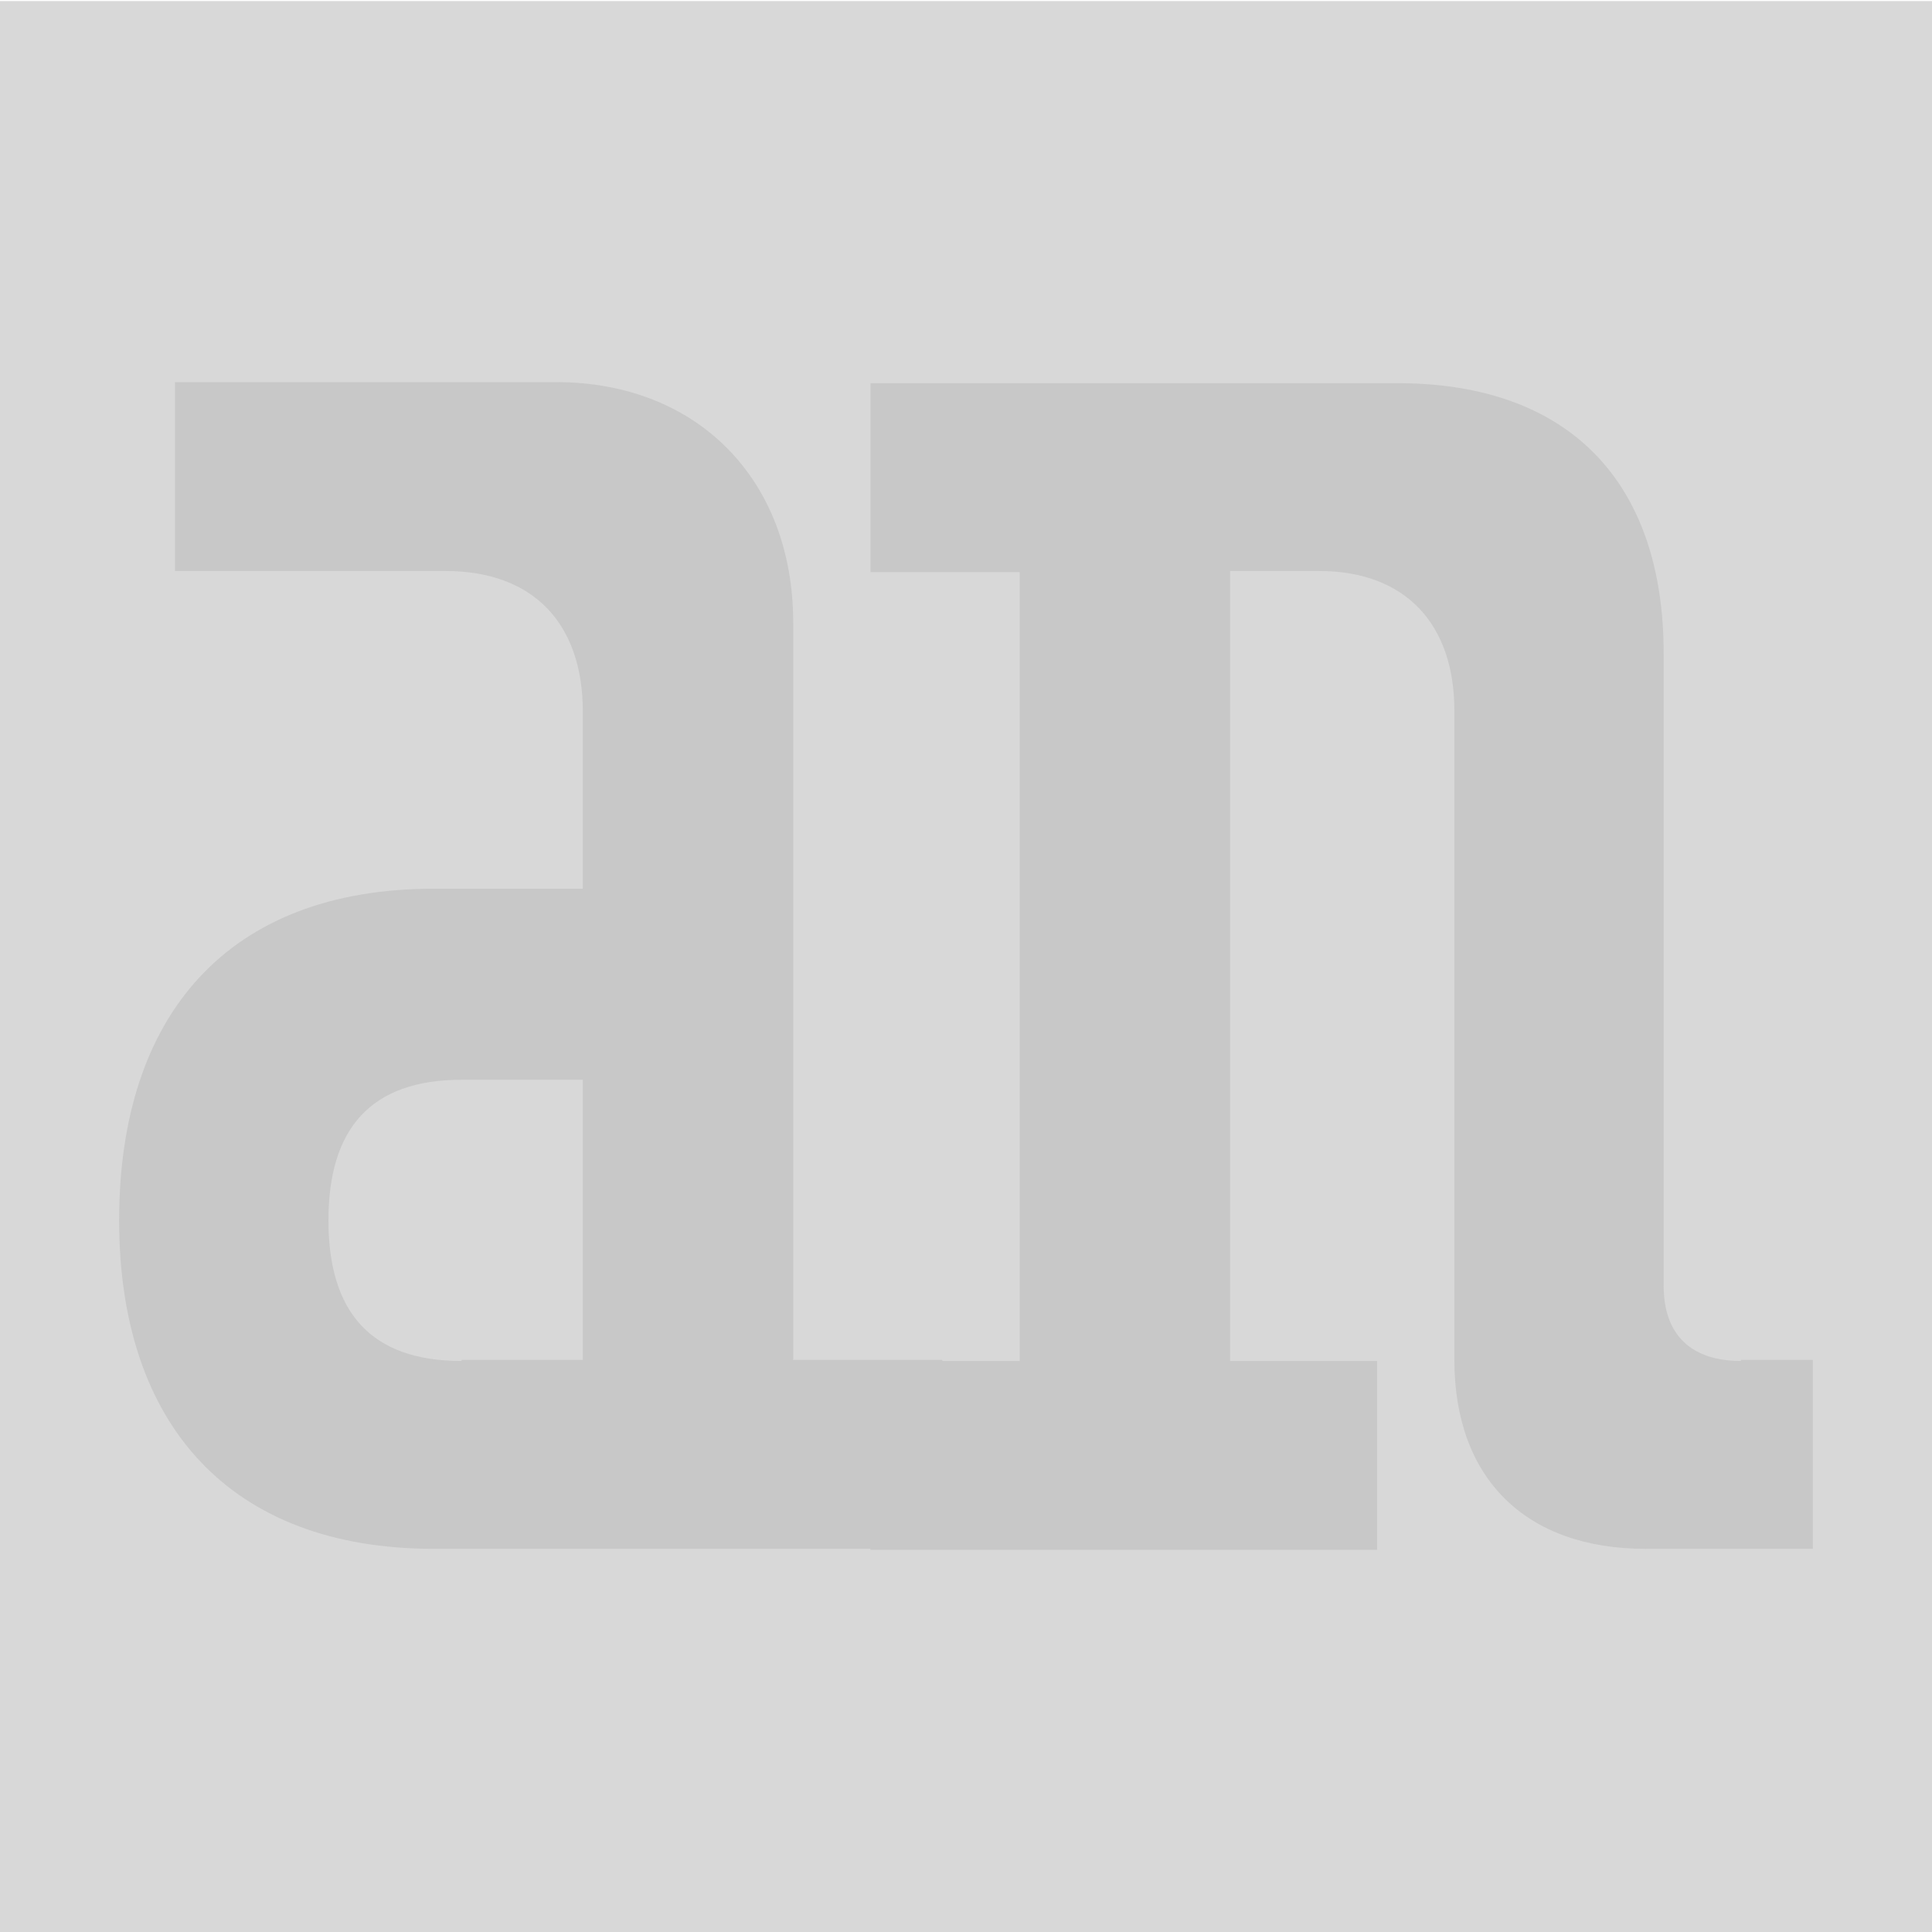 <?xml version="1.0" encoding="utf-8"?>
<!-- Generator: Adobe Illustrator 22.0.1, SVG Export Plug-In . SVG Version: 6.00 Build 0)  -->
<svg version="1.1" xmlns="http://www.w3.org/2000/svg" xmlns:xlink="http://www.w3.org/1999/xlink" x="0px" y="0px"
	 viewBox="0 0 180 180" style="enable-background:new 0 0 180 180;" xml:space="preserve">
<style type="text/css">
	.st0{fill:#ED5400;}
	.st1{fill:#6943DF;}
	.st2{fill:#333333;}
	.st3{fill:#896F42;}
	.st4{fill:#E7B96D;}
	.st5{fill:#1AD1F2;}
	.st6{fill:#85941E;}
	.st7{fill:#B8B8B8;}
	.st8{fill:#C9C9C9;}
	.st9{fill:#A6A6A6;}
	.st10{fill:#DBDBDB;}
	.st11{fill:#11DDAA;}
	.st12{fill:#FF6699;}
	.st13{fill:#2255FF;}
	.st14{fill:#DDAA00;}
	.st15{fill:#FFDDA0;}
	.st16{fill:#FF5A27;}
	.st17{fill:#11DDFF;}
	.st18{fill:#C5C5C5;}
	.st19{fill:#A7A7A7;}
	.st20{fill:#B0B0B0;}
	.st21{fill:#A4A4A4;}
	.st22{fill:#868686;}
	.st23{fill:#9A9A9A;}
	.st24{fill:#585858;}
	.st25{fill:#C0C0C0;}
	.st26{fill:#C8C8C8;}
	.st27{fill:#D0D0D0;}
	.st28{fill:#D8D8D8;}
	.st29{fill:#EAEAEA;}
	.st30{fill:#E5E5E5;}
	.st31{fill:#ED3024;}
	.st32{fill:#D4A04A;}
	.st33{fill:#AE6E04;}
	.st34{fill:#543500;}
	.st35{fill:#BCA6FF;}
	.st36{fill:#3B2287;}
	.st37{fill:#B0BA67;}
	.st38{fill:#343A09;}
	.st39{fill:#A13800;}
	.st40{fill:#73EBFF;}
	.st41{fill:#18C8E8;}
	.st42{fill:#DFB269;}
	.st43{fill:#E7621B;}
	.st44{fill:#E35000;}
	.st45{fill:#088AA1;}
	.st46{fill:#613DD3;}
	.st47{fill:#282828;}
	.st48{fill:#7C8A18;}
	.st49{fill:#C472E4;}
	.st50{fill:#4D4D4D;}
	.st51{fill:#231F20;}
	.st52{fill:#ADADAD;}
	.st53{fill:#7F673D;}
	.st54{fill:#00CC99;}
	.st55{fill:#EE5588;}
	.st56{fill:#CCCCCC;}
	.st57{fill:#979797;}
	.st58{fill:#BFBFBF;}
	.st59{fill:#BCBCBC;}
	.st60{fill:#00CCFF;}
	.st61{clip-path:url(#SVGID_2_);fill:#B8B8B8;}
	.st62{fill:#0099FF;}
	.st63{fill:#FF3300;}
	.st64{fill:#FFCC00;}
	.st65{fill:#0033FF;}
	.st66{fill:#9966CC;}
	.st67{fill:#CC9900;}
	.st68{fill:#949494;}
	.st69{fill:#6B6B6B;}
	.st70{fill:#898989;}
	.st71{fill:#9F9F9F;}
	.st72{fill:#3A3A3A;}
	.st73{fill:#B6B6B6;}
	.st74{fill:#818181;}
	.st75{fill:#767676;}
	.st76{display:none;}
	.st77{display:inline;}
	.st78{fill:#FFFFFF;}
</style>
<g id="Layer_2">
	<rect x="0" y="0.1" class="st28" width="180" height="180"/>
</g>
<g id="Layer_1">
	<path class="st26" d="M162.2,126.8c-4.6,0-7.2-2.4-7.2-7V60.9c0-16.1-8.9-25.2-24.8-25.2H81.1v17.6H95v73.5H81.1v17.6h47.2v-17.6
		h-13.7V53.2h8.3c8.1,0,12.6,5,12.6,13v60.5c0,11.1,6.7,17.6,17.8,17.6h15.6v-17.6H162.2z M43,126.8c-8.5,0-12.4-4.6-12.4-13.1
		c0-8.5,3.9-13.1,12.4-13.1h11.3v26.1H43z M73.9,126.8V58c0-13.3-8.9-22.4-22.1-22.4H16.3v17.6h25.2c8.3,0,12.8,5,12.8,13.1v16.5
		H40.4c-19.1,0-29.3,11.7-29.3,30.9c0,19.1,10.4,30.6,29.3,30.6h47.4v-17.6H73.9z"/>
</g>
<g id="Layer_3" class="st76">
</g>
</svg>
